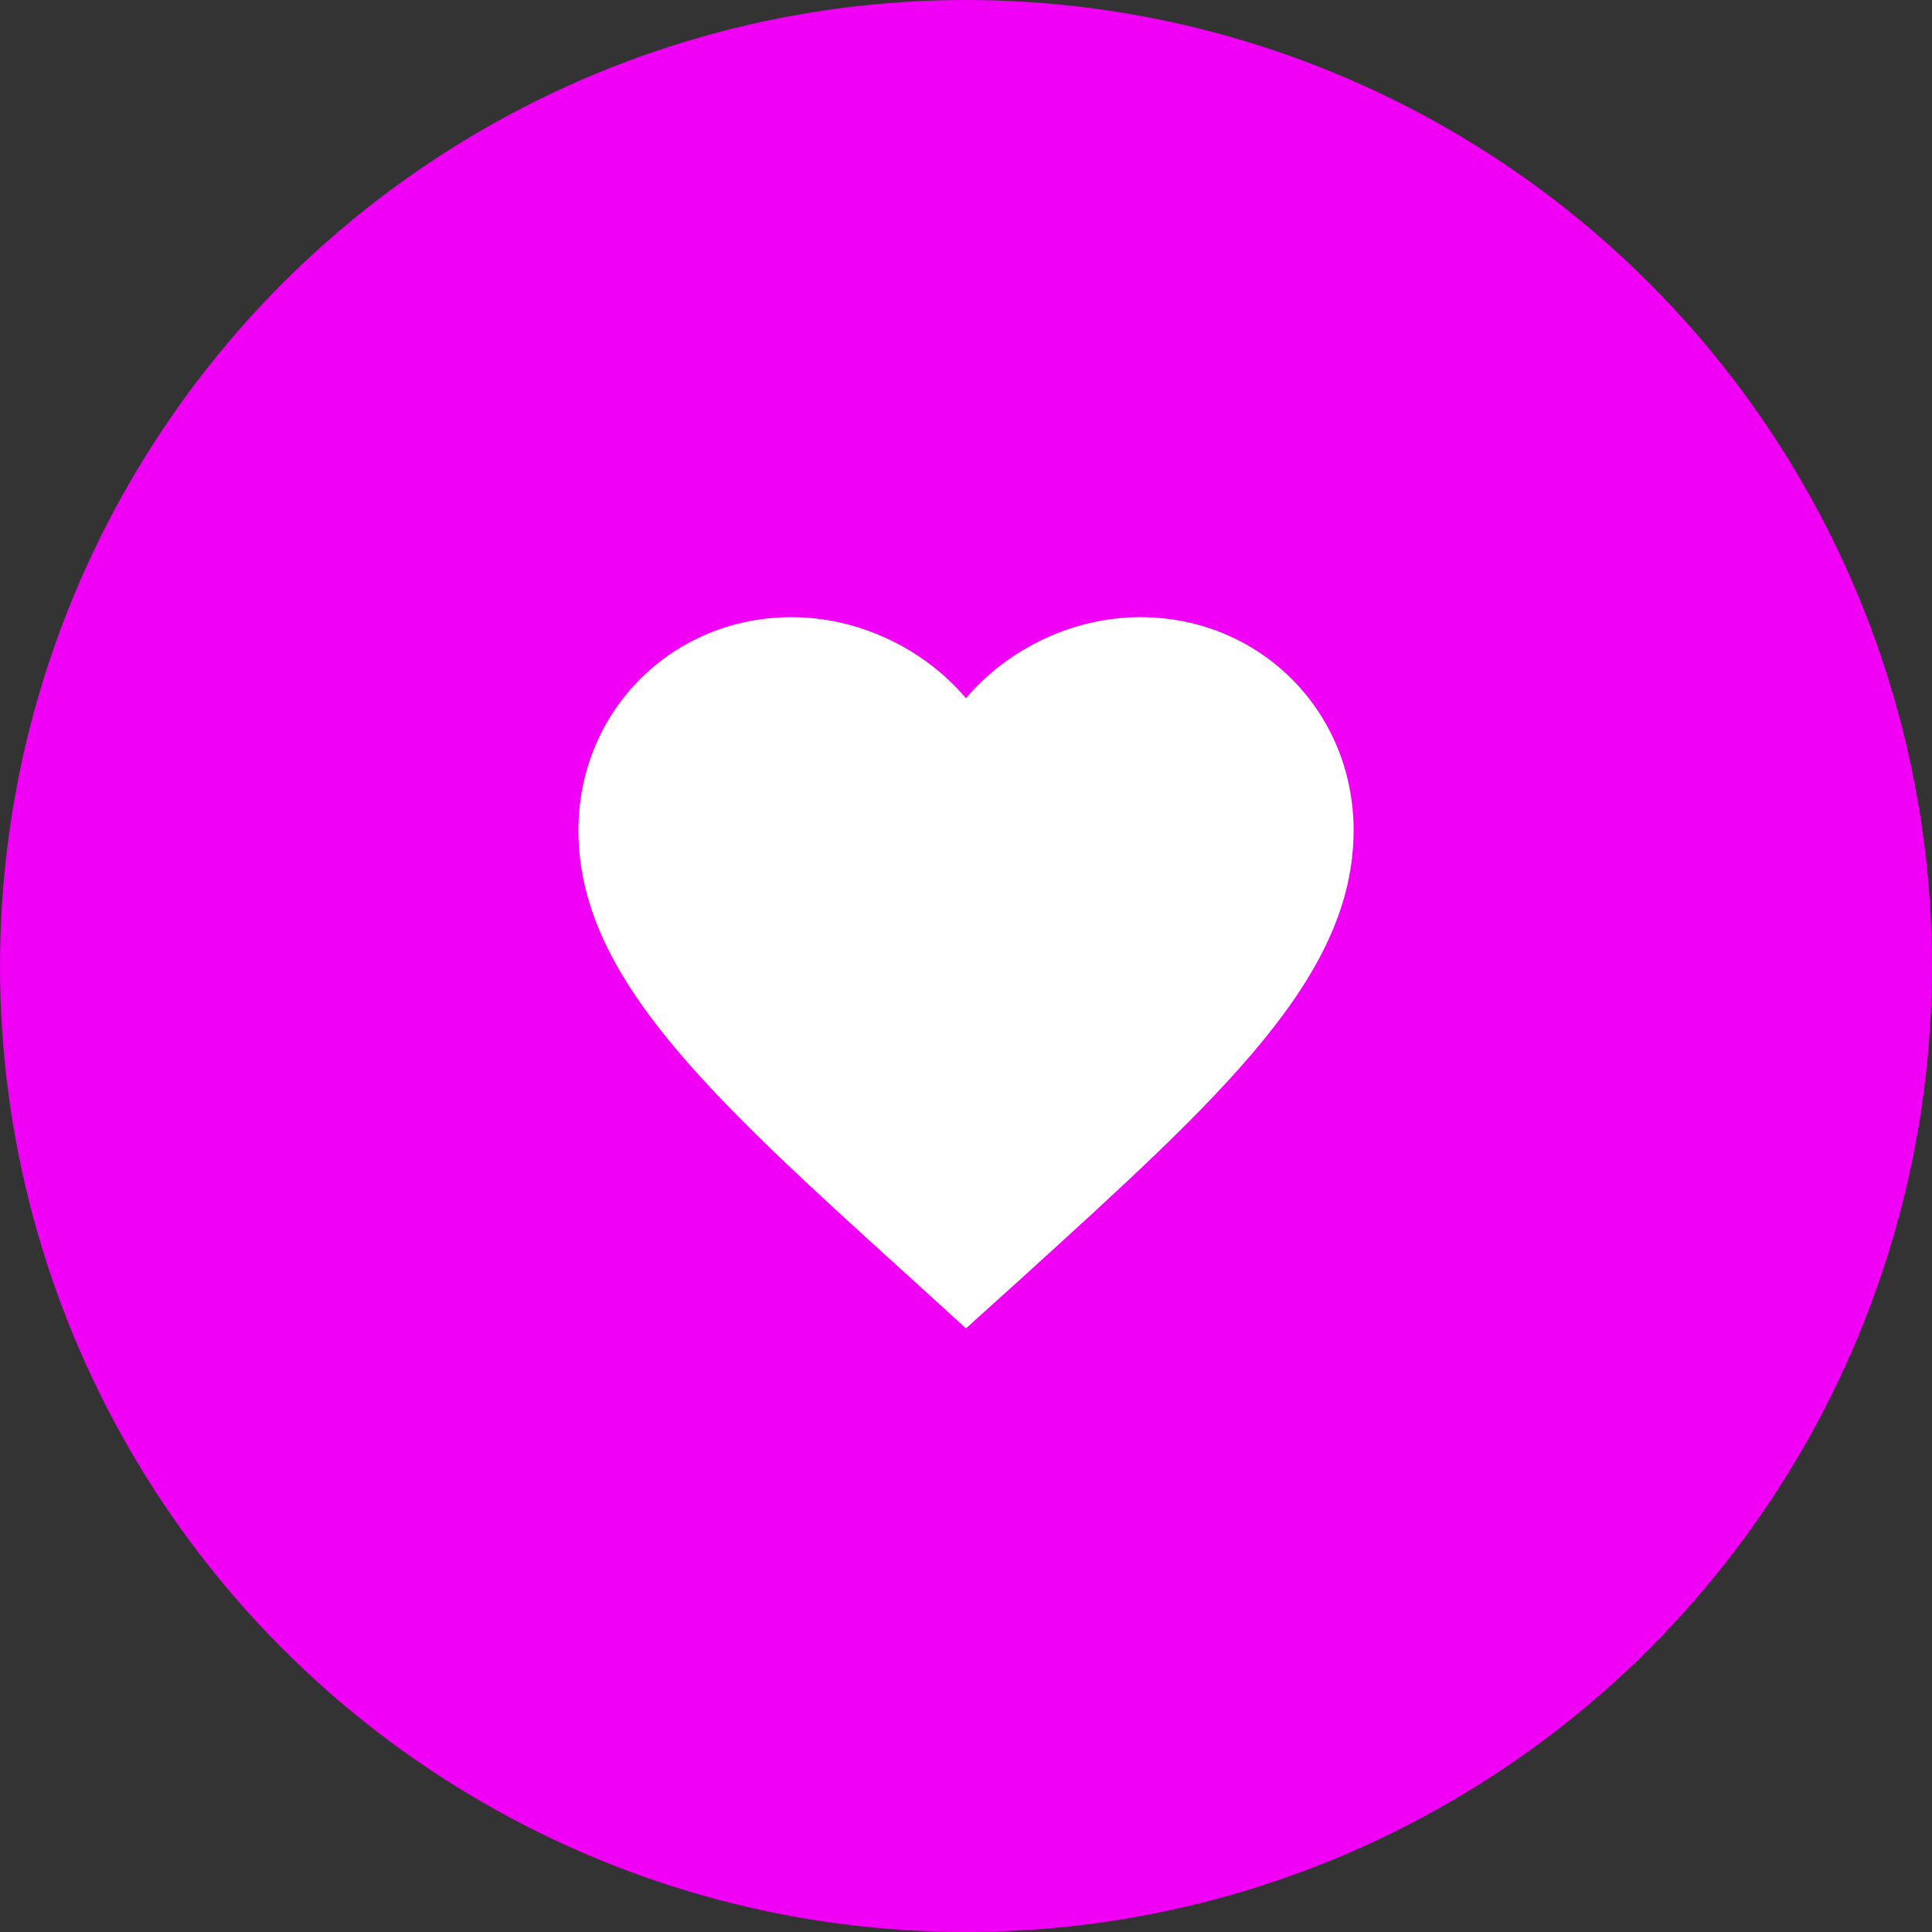 <svg width="108" height="108" viewBox="0 0 108 108" fill="none" xmlns="http://www.w3.org/2000/svg">
<rect x="0" y="0" width="108" height="108" fill="#333333" stroke="none"/>
<circle cx="54" cy="54" r="54" fill="#F000F5"/>
<g clip-path="url(#clip0_302_546)">
<path d="M54 74.258L50.858 71.398C39.7 61.28 32.333 54.607 32.333 46.417C32.333 39.743 37.577 34.5 44.25 34.5C48.02 34.5 51.638 36.255 54 39.028C56.362 36.255 59.98 34.5 63.75 34.5C70.423 34.5 75.667 39.743 75.667 46.417C75.667 54.607 68.3 61.28 57.142 71.42L54 74.258Z" fill="white"/>
</g>
<defs>
<clipPath id="clip0_302_546">
<rect width="52" height="52" fill="white" transform="translate(28 28)"/>
</clipPath>
</defs>
</svg>
